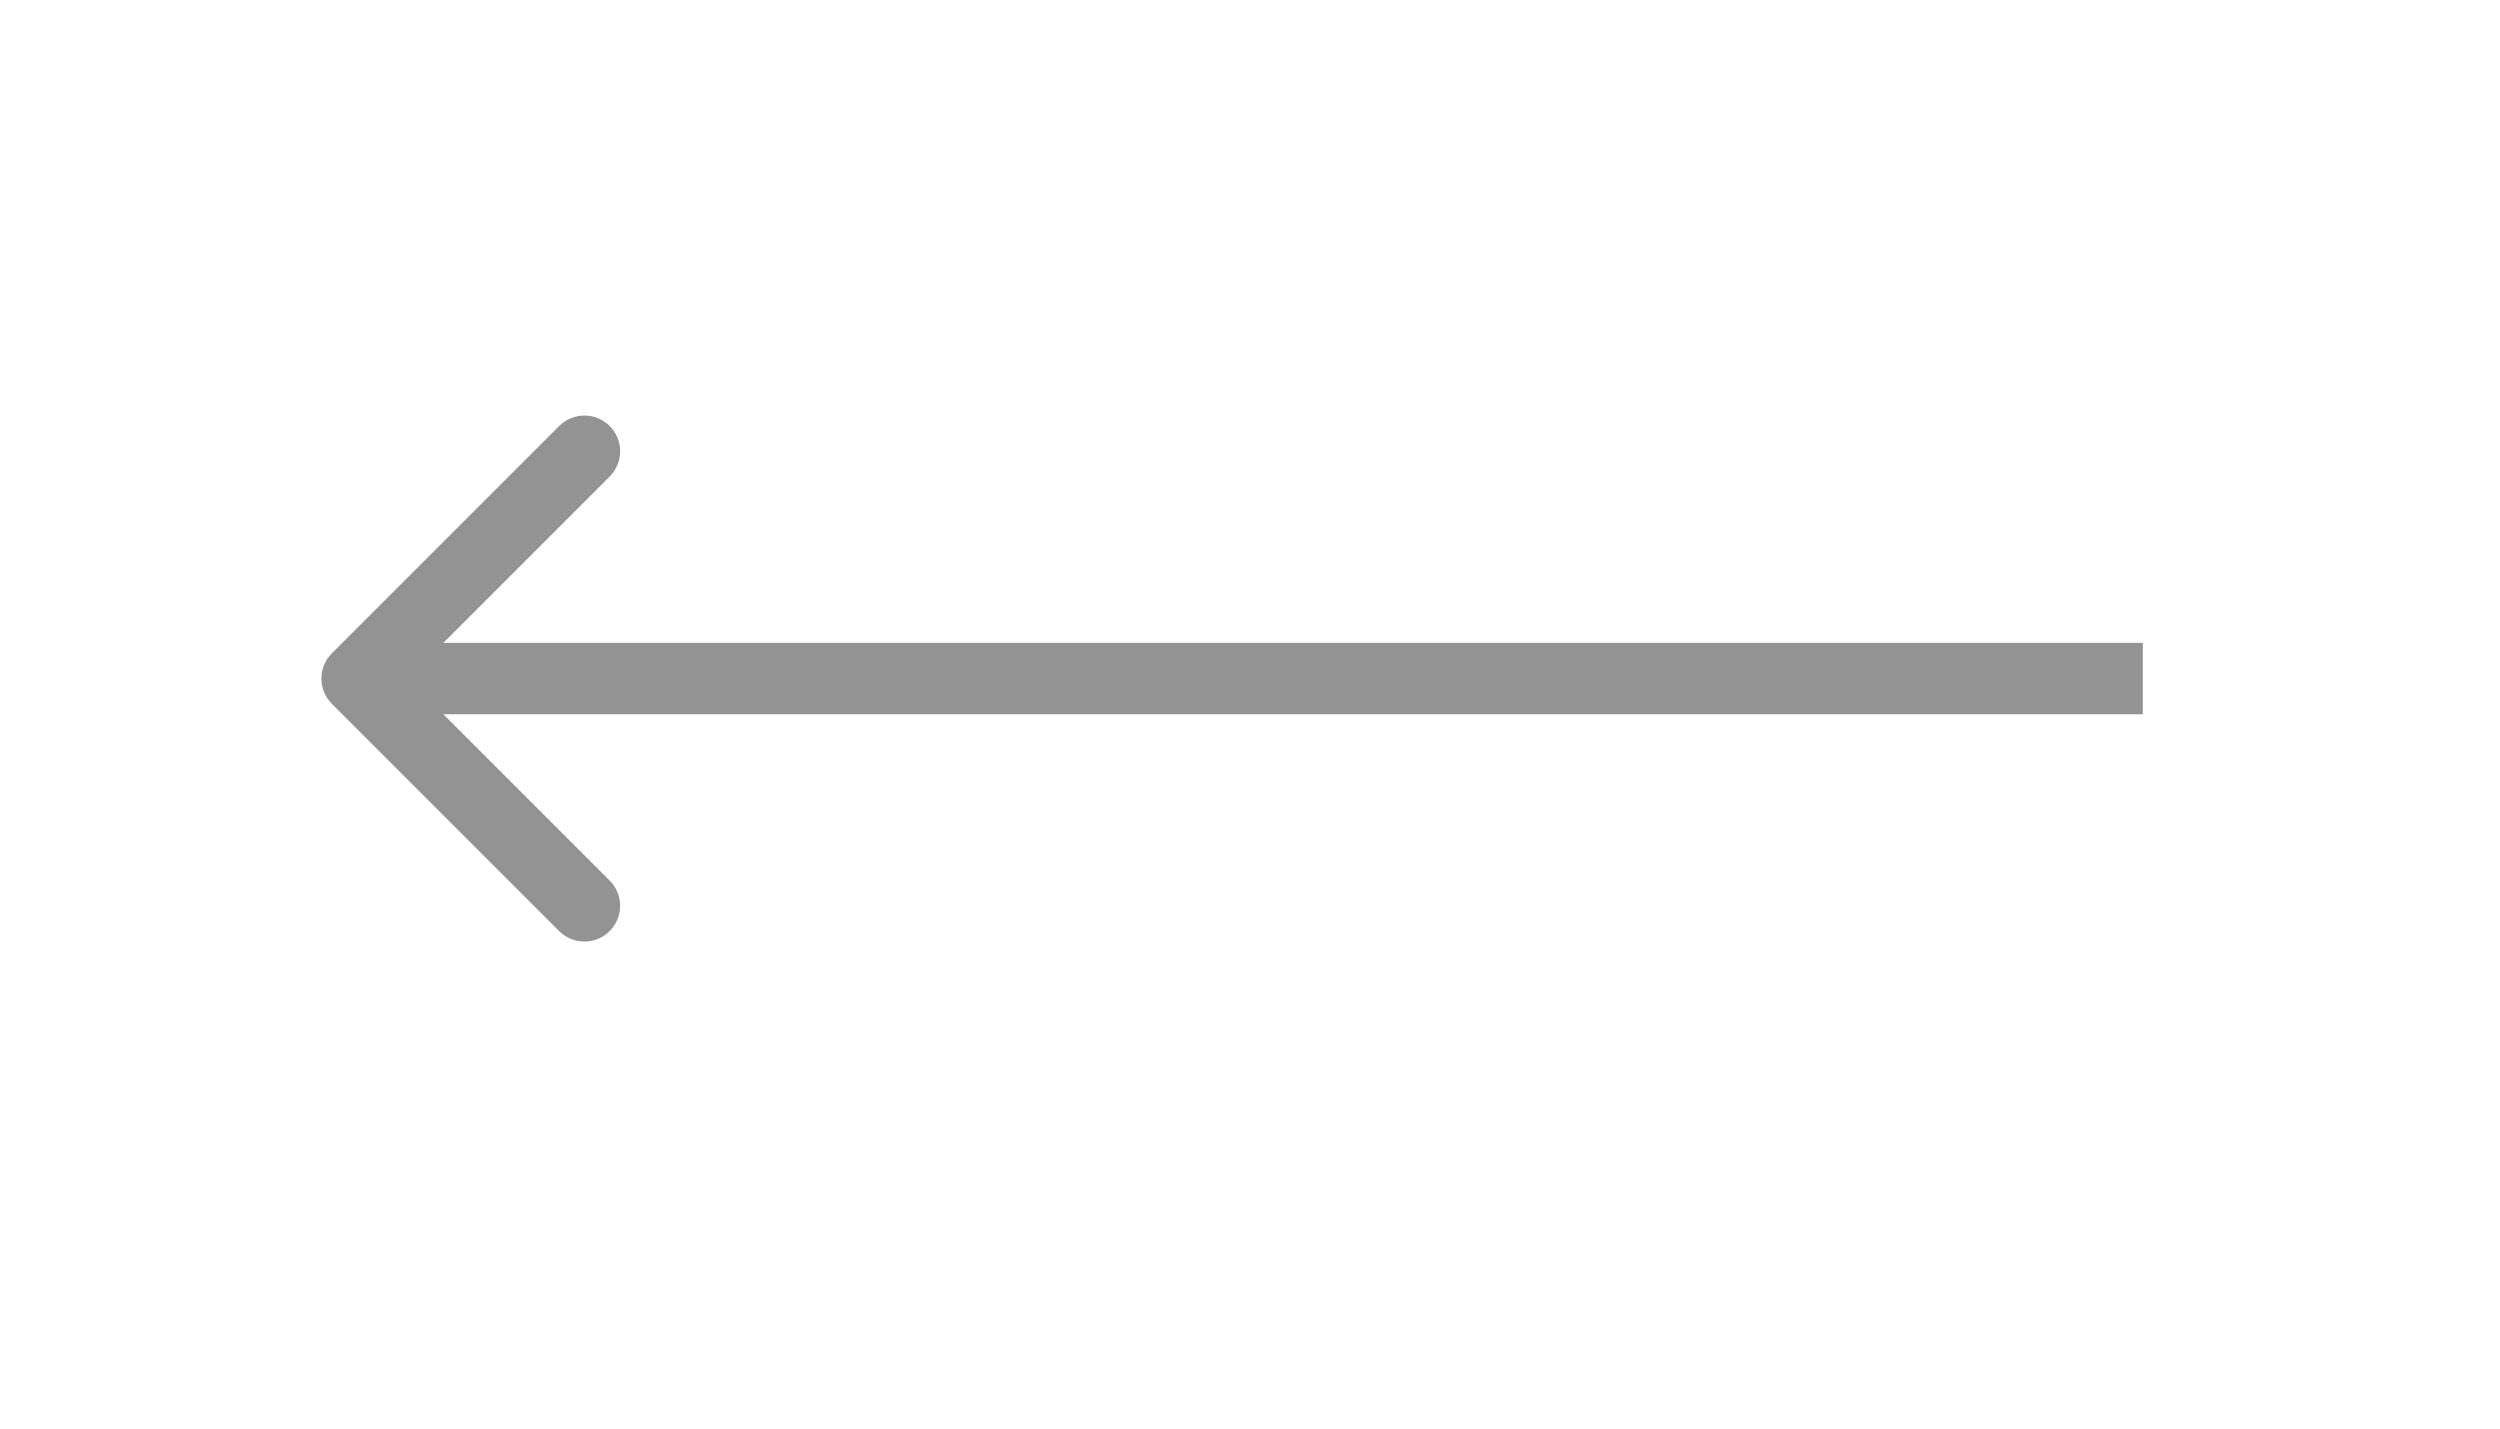 <svg width="70" height="40" viewBox="0 0 70 40" fill="none" xmlns="http://www.w3.org/2000/svg">
<path d="M9.293 18.293C8.902 18.683 8.902 19.317 9.293 19.707L15.657 26.071C16.047 26.462 16.68 26.462 17.071 26.071C17.462 25.68 17.462 25.047 17.071 24.657L11.414 19L17.071 13.343C17.462 12.953 17.462 12.319 17.071 11.929C16.68 11.538 16.047 11.538 15.657 11.929L9.293 18.293ZM60 18L10 18V20L60 20V18Z" fill="#939393"/>
</svg>
